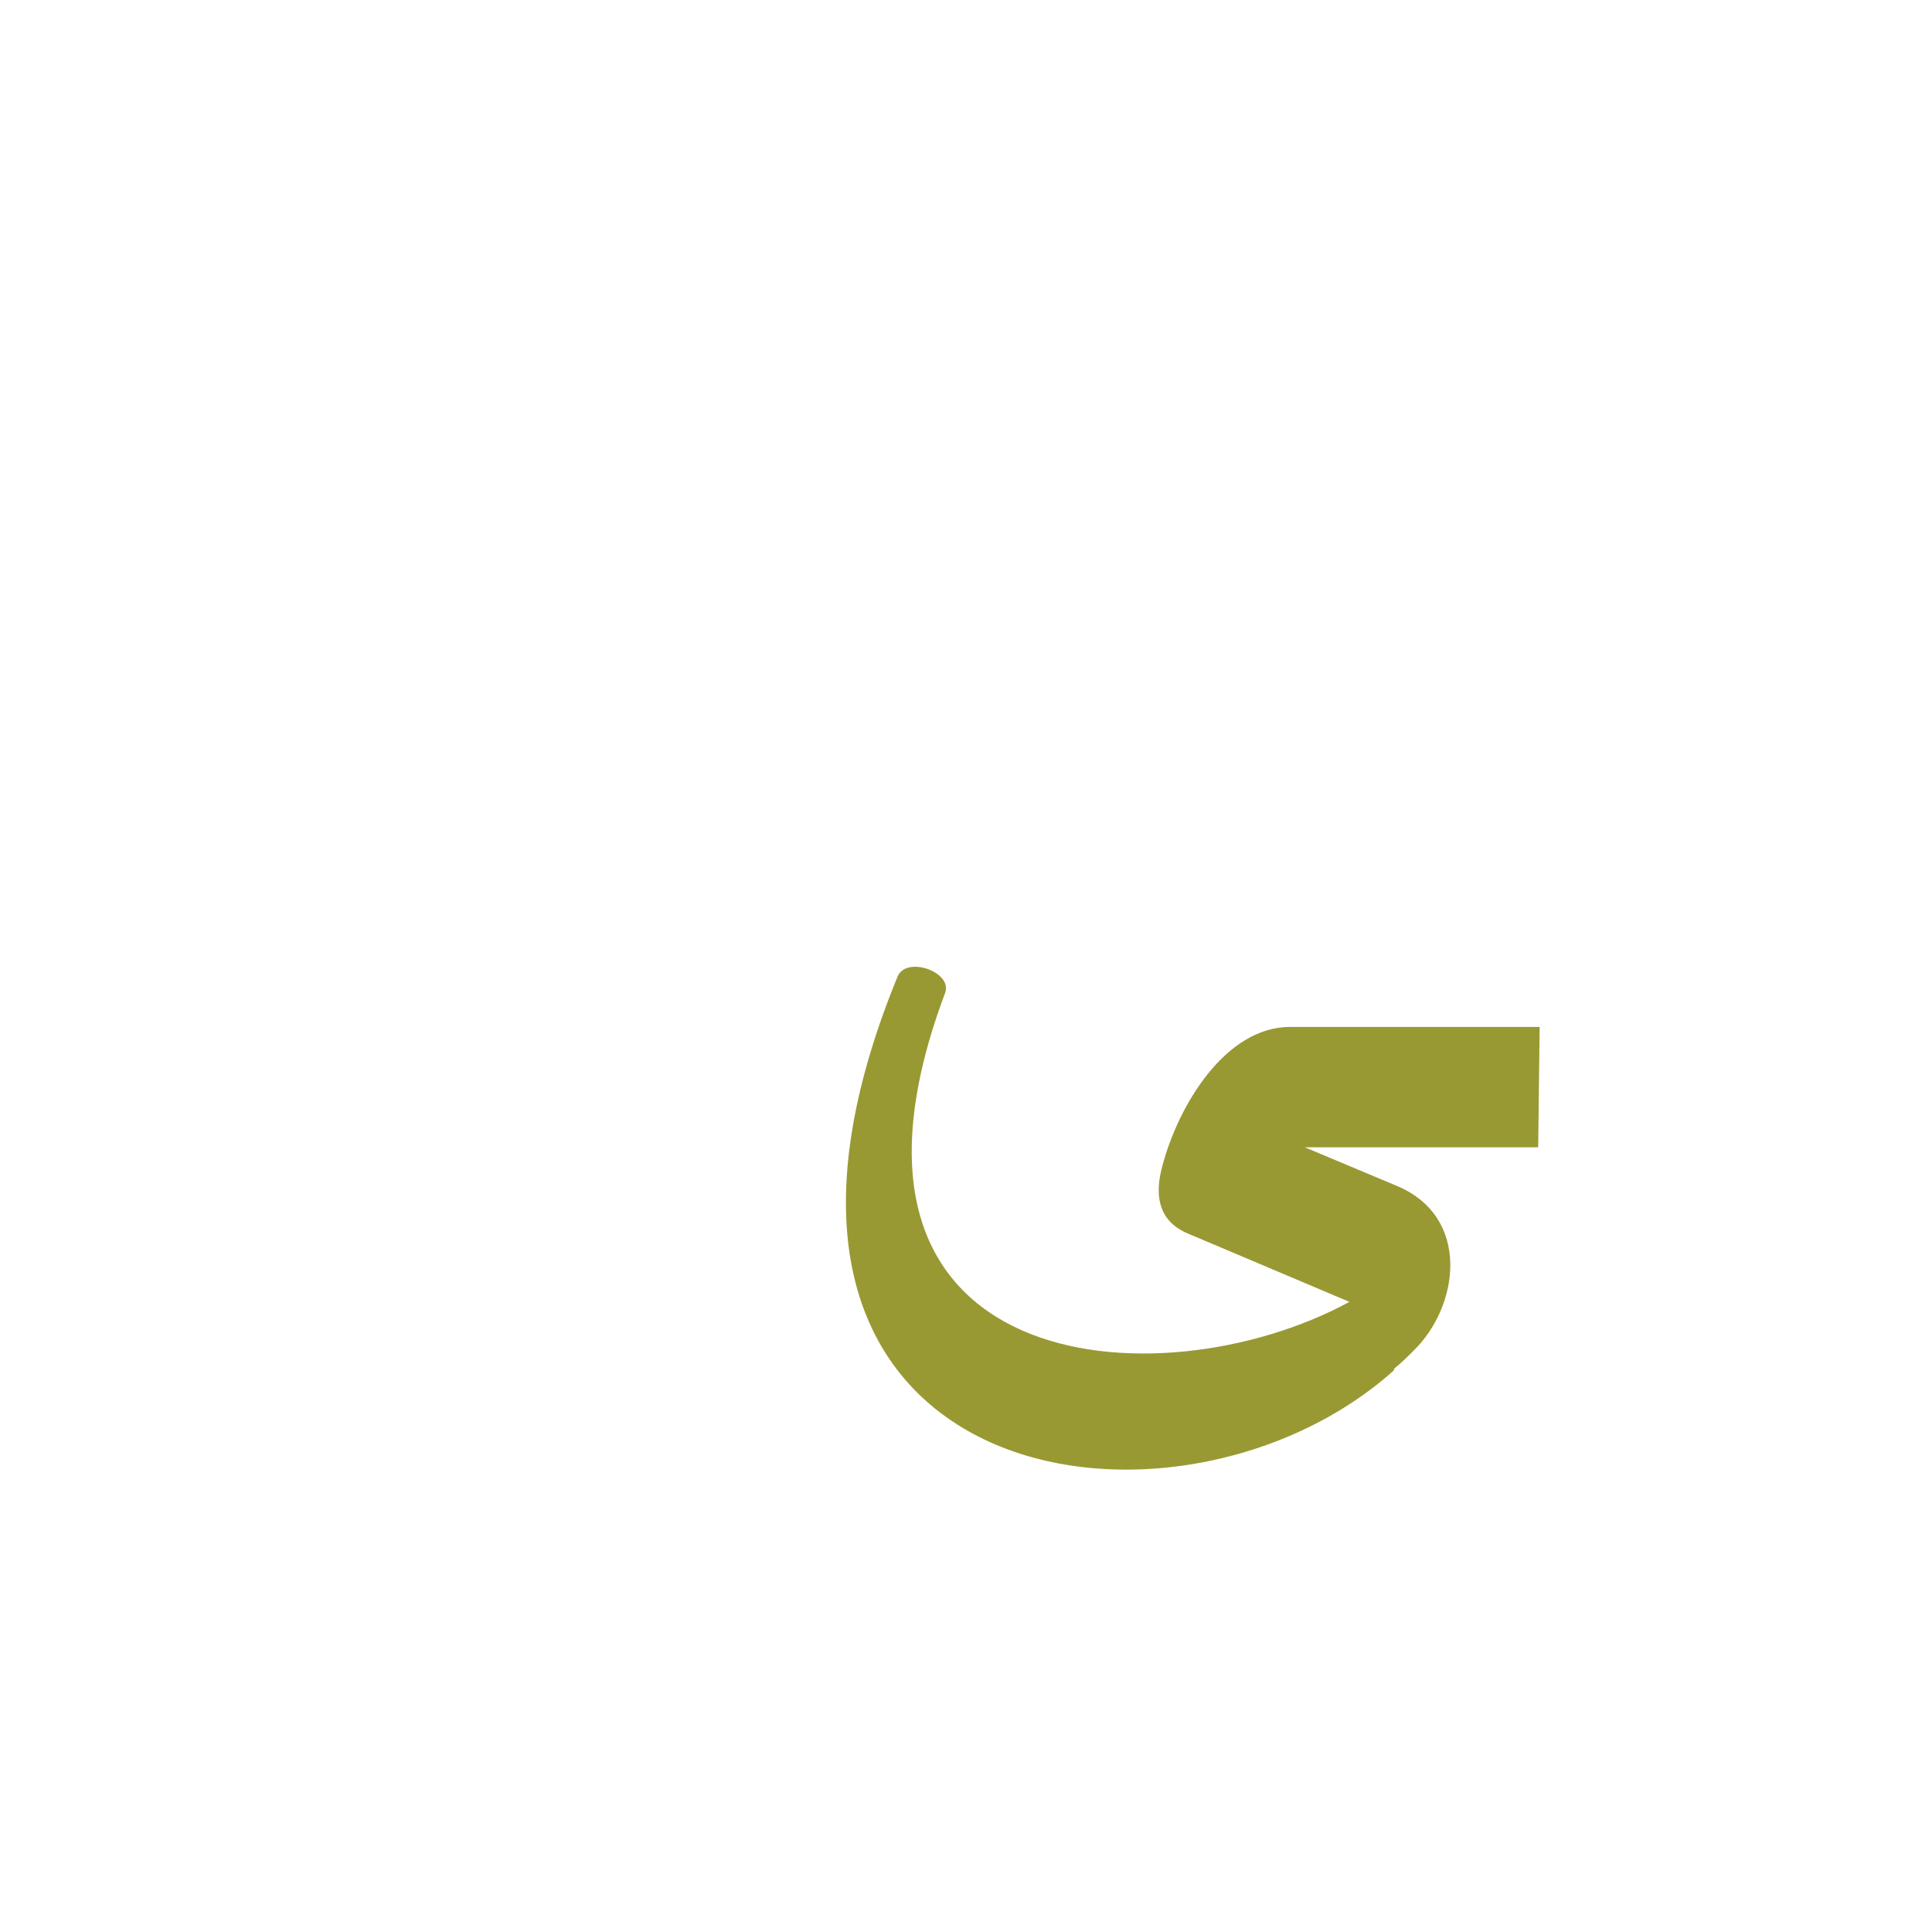 <?xml version="1.0" encoding="UTF-8"?>
<!DOCTYPE svg PUBLIC "-//W3C//DTD SVG 1.0//EN" "http://www.w3.org/TR/2001/REC-SVG-20010904/DTD/svg10.dtd">
<!-- Creator: CorelDRAW -->
<svg xmlns="http://www.w3.org/2000/svg" xml:space="preserve" width="1300px" height="1300px" version="1.0" style="shape-rendering:geometricPrecision; text-rendering:geometricPrecision; image-rendering:optimizeQuality; fill-rule:evenodd; clip-rule:evenodd"
viewBox="0 0 1300 1056"
 xmlns:xlink="http://www.w3.org/1999/xlink">
 <defs>
  <style type="text/css">
   <![CDATA[
    .fil1 {fill:#336699;fill-opacity:0.549}
    .fil0 {fill:#336699}
    .fil2 {fill:#999933}
   ]]>
  </style>
 </defs>
 <g id="_100:master" visibility="hidden">
  <path class="fil0" d="M808 569l194 0 -1 81 -210 0 -17 0c-29,-13 12,-81 34,-81z"/>
  <path class="fil1" d="M775 650l29 -75c31,4 63,11 85,23 68,37 68,112 -32,198 -144,116 -460,57 -323,-277 6,-15 37,-3 32,11 -89,238 119,273 244,222 61,-31 94,-71 43,-88 -23,-7 -52,-12 -78,-14z"/>
 </g>
 <g id="Layer_x0020_1">
  <path class="fil2" d="M908 754l-104 -44c-7,-3 -32,-10 -22,-47 11,-42 43,-94 86,-94l0 0 168 0 -1 81 -157 0 62 26c50,21 42,81 11,111 -4,4 -8,8 -13,12l0 1 0 0c-147,132 -476,81 -334,-265 6,-14 37,-3 32,11 -97,258 143,278 272,208z"/>
 </g>
</svg>
